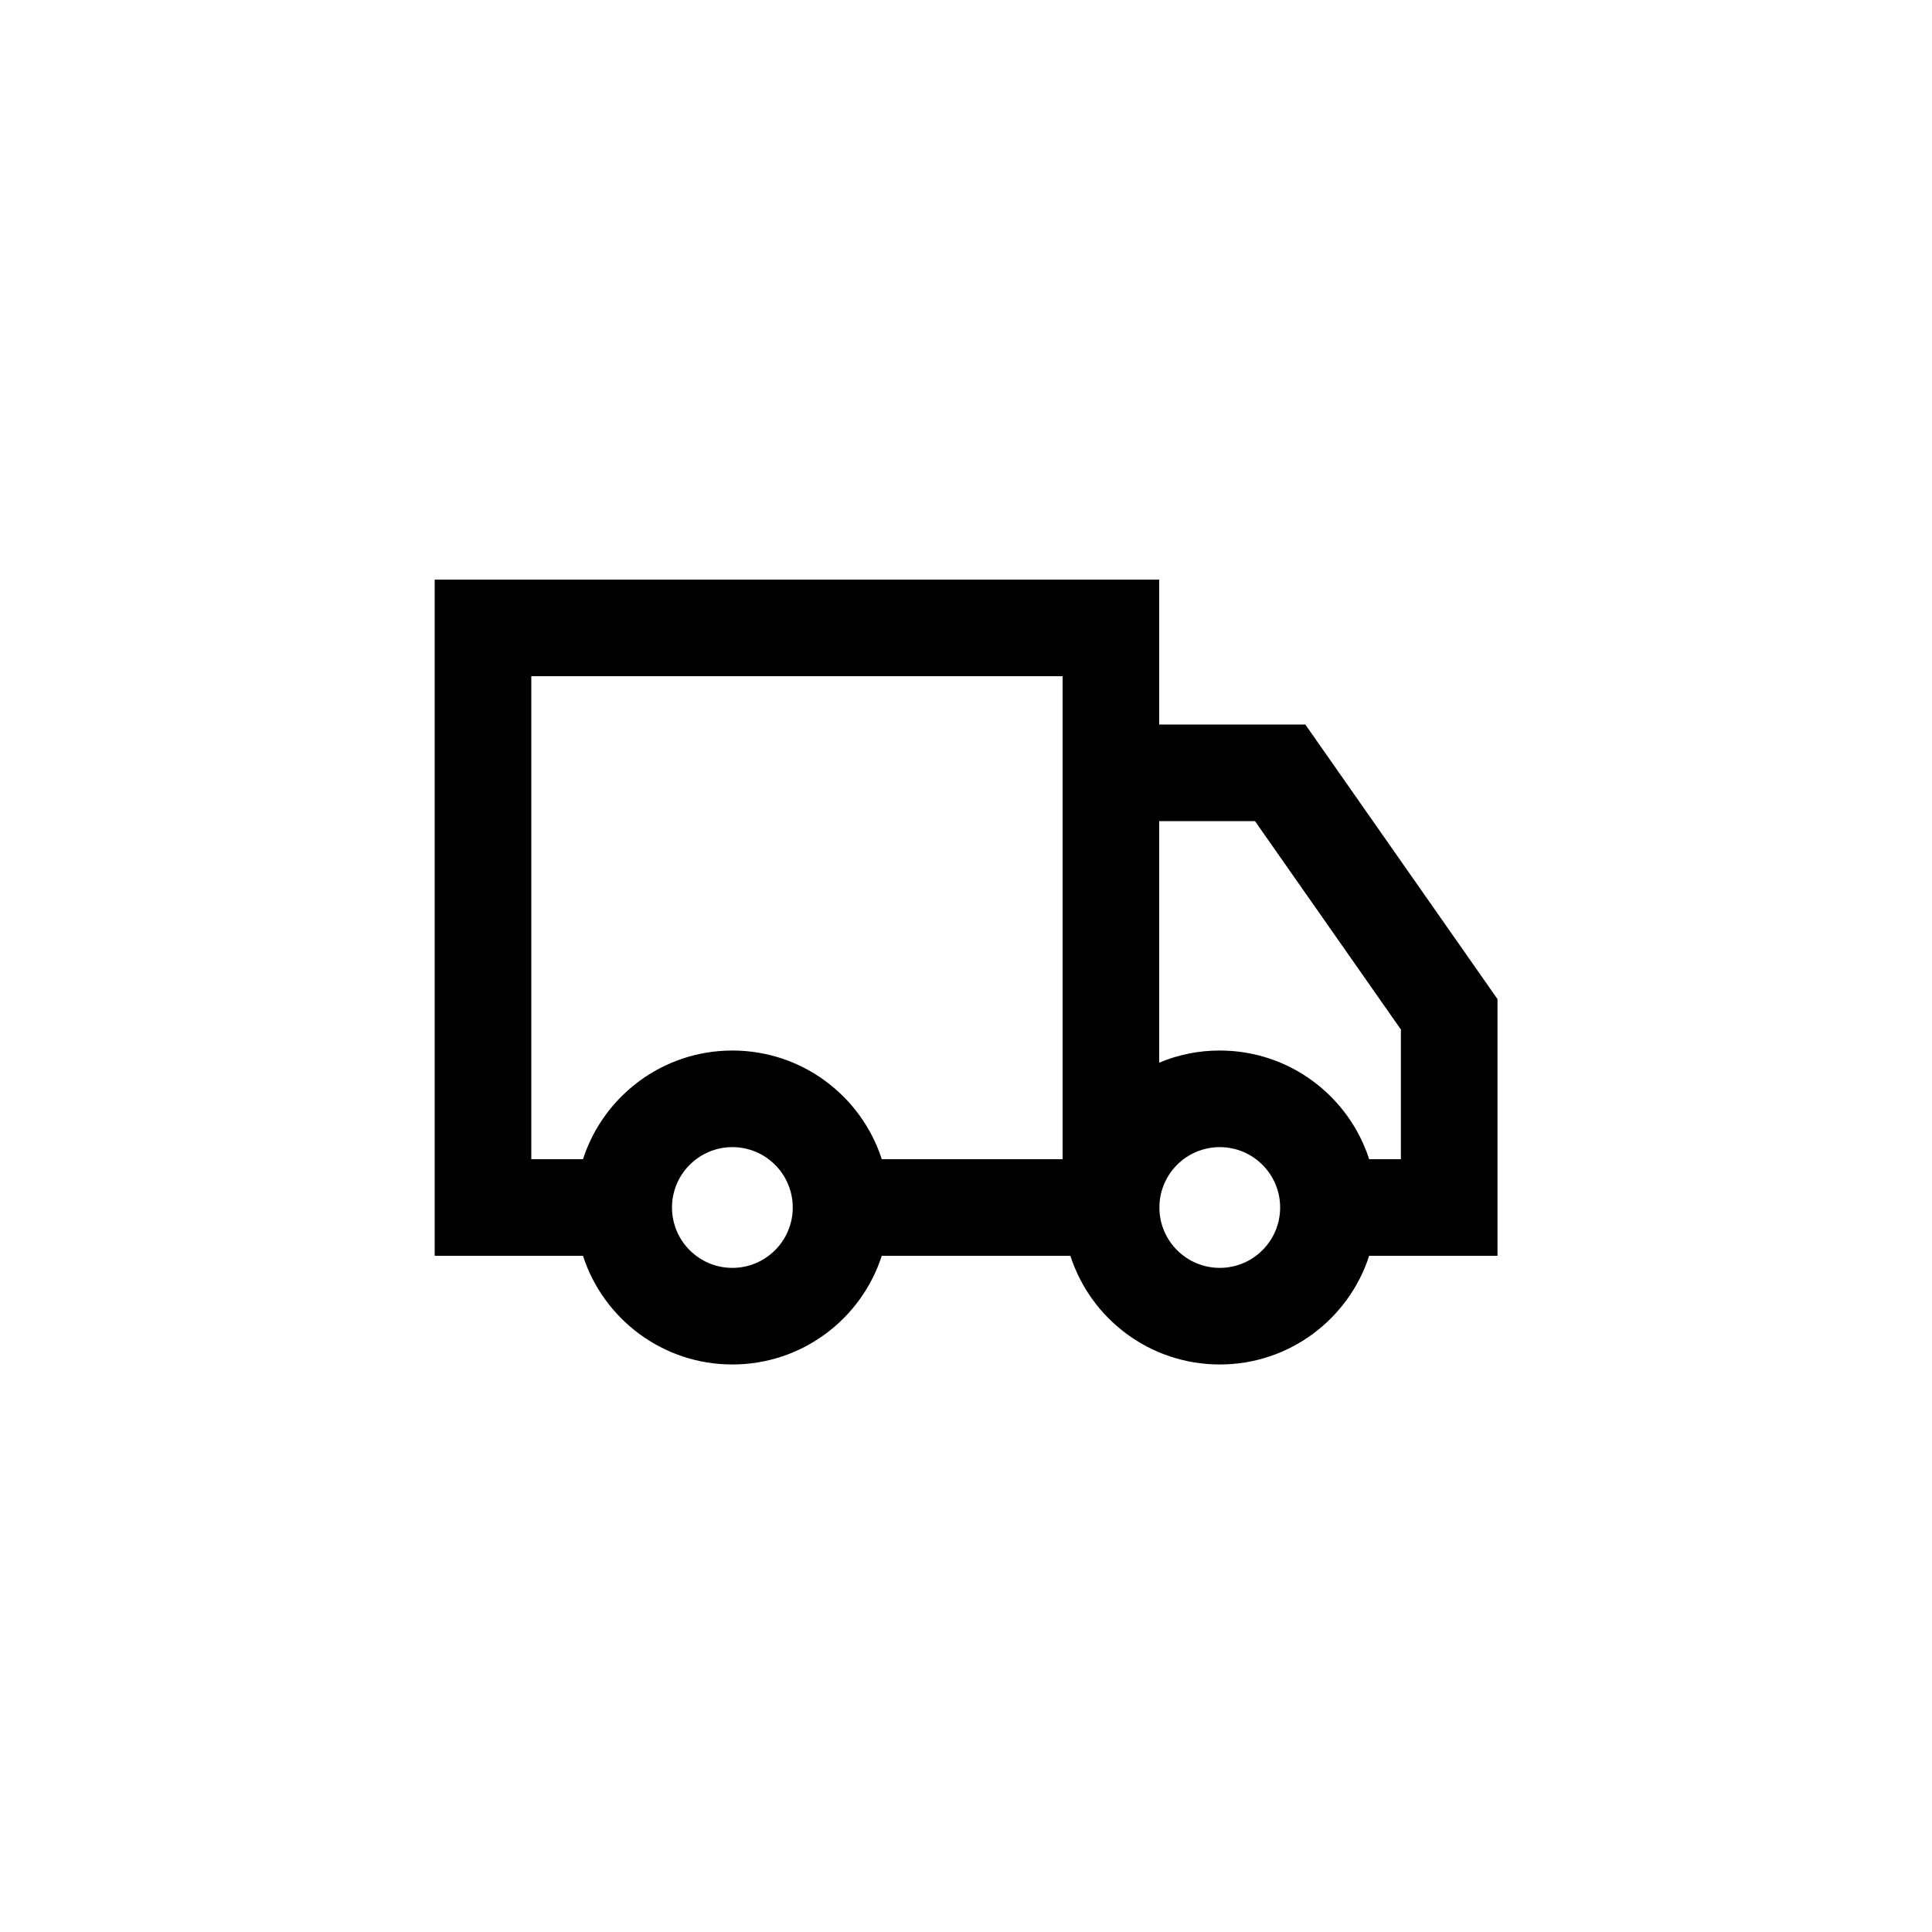 <svg width="40" height="40" viewBox="0 0 40 40" fill="none" xmlns="http://www.w3.org/2000/svg">
<path fill-rule="evenodd" clip-rule="evenodd" d="M9 12H24V15H27.025L31.004 20.685V26H28.347C27.925 27.306 26.7 28.25 25.254 28.25C23.808 28.25 22.582 27.306 22.161 26H18.256C17.835 27.306 16.609 28.25 15.163 28.25C13.717 28.25 12.492 27.306 12.07 26H9V12ZM12.07 24C12.492 22.694 13.717 21.75 15.163 21.75C16.609 21.75 17.835 22.694 18.256 24H22V14H11V24H12.07ZM24 22.001C24.397 21.835 24.823 21.749 25.254 21.75C26.7 21.75 27.925 22.694 28.347 24H29.004V21.315L25.983 17H24V22.001ZM15.163 23.75C14.473 23.75 13.913 24.31 13.913 25C13.913 25.69 14.473 26.25 15.163 26.25C15.853 26.25 16.413 25.69 16.413 25C16.413 24.31 15.853 23.75 15.163 23.75ZM25.254 23.75C24.564 23.75 24.004 24.31 24.004 25C24.004 25.69 24.564 26.25 25.254 26.25C25.944 26.25 26.504 25.69 26.504 25C26.504 24.31 25.944 23.75 25.254 23.75Z" fill="black"/>
</svg>
